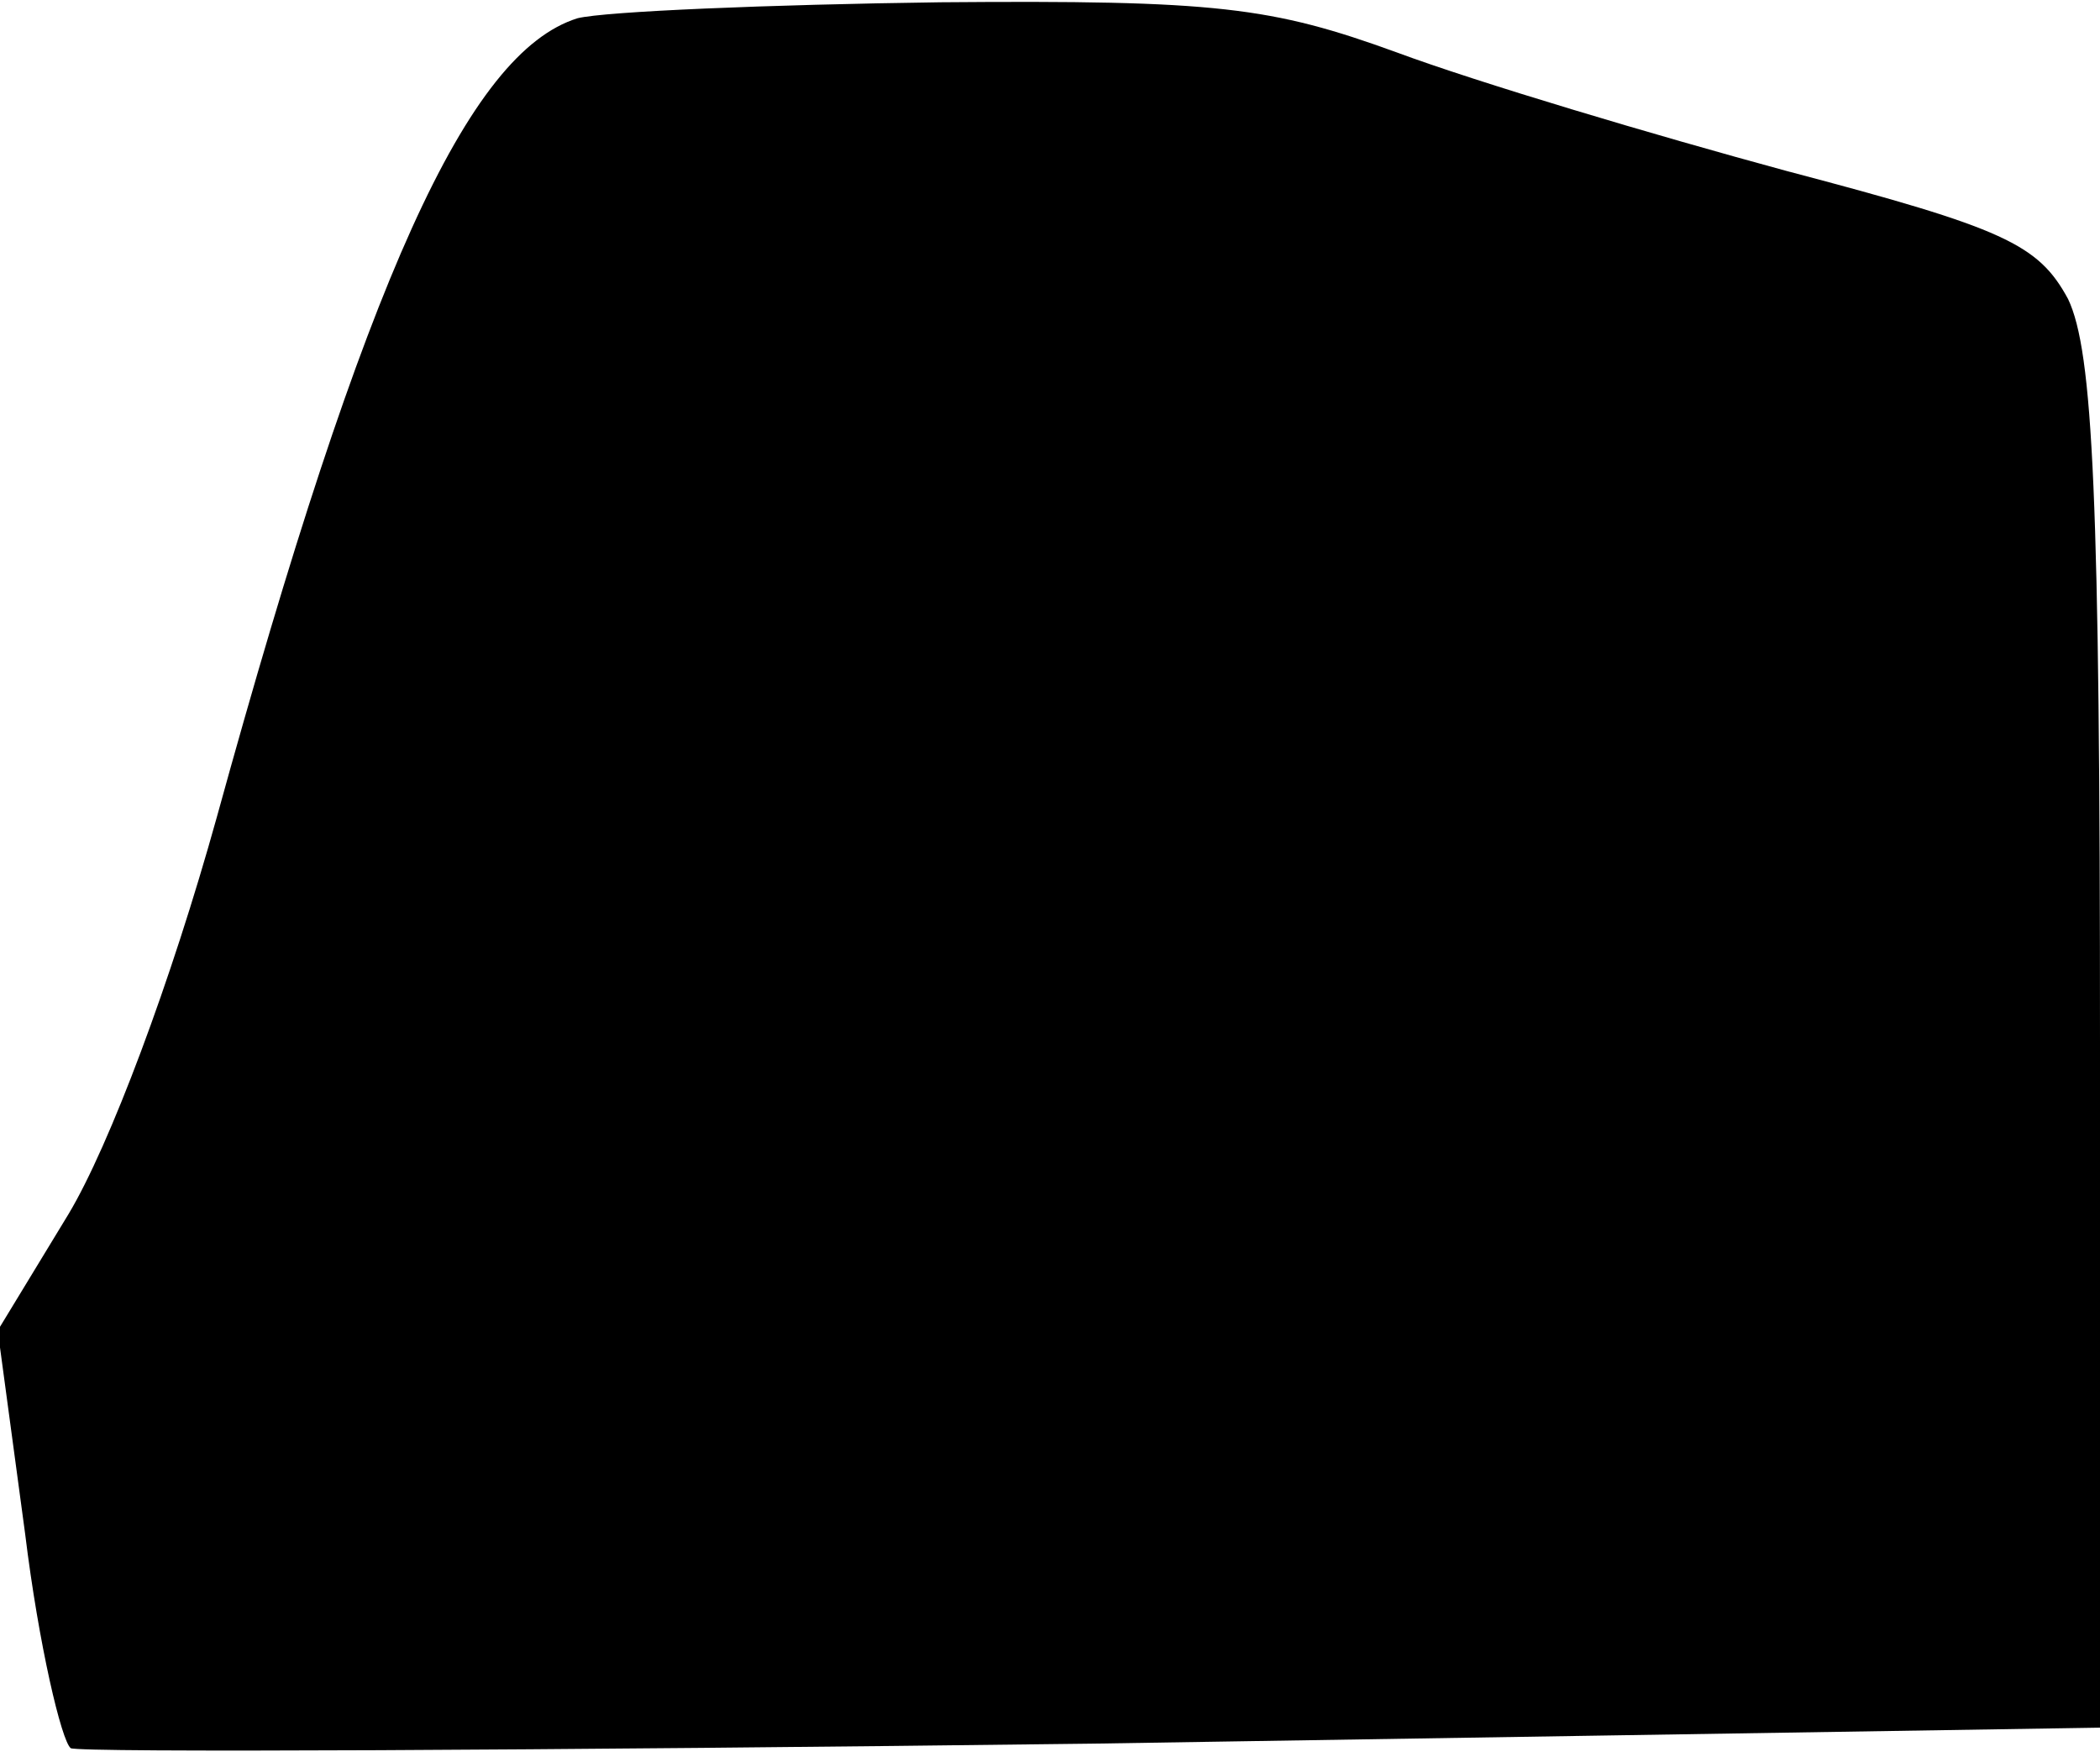 <?xml version="1.0" standalone="no"?>
<!DOCTYPE svg PUBLIC "-//W3C//DTD SVG 20010904//EN"
 "http://www.w3.org/TR/2001/REC-SVG-20010904/DTD/svg10.dtd">
<svg version="1.0" xmlns="http://www.w3.org/2000/svg"
 width="92pt" height="77pt" viewBox="0 0 92 77"
 preserveAspectRatio="xMidYMid meet">
<g transform="translate(0,77) scale(0.1,-0.1)"
fill="#000000" stroke="none">
<path fill="#000000" stroke="none" d="M253 762 c-48 -15 -93 -114 -158 -350
-20 -72 -47 -144 -65 -174 l-31 -51 12 -89 c6 -49 16 -91 20 -94 4 -2 206 -1
448 2 l441 7 0 299 c0 240 -3 304 -14 327 -13 24 -28 31 -123 56 -59 16 -136
39 -171 52 -55 20 -79 23 -200 22 -75 -1 -147 -4 -159 -7z"/>
</g>
</svg>

